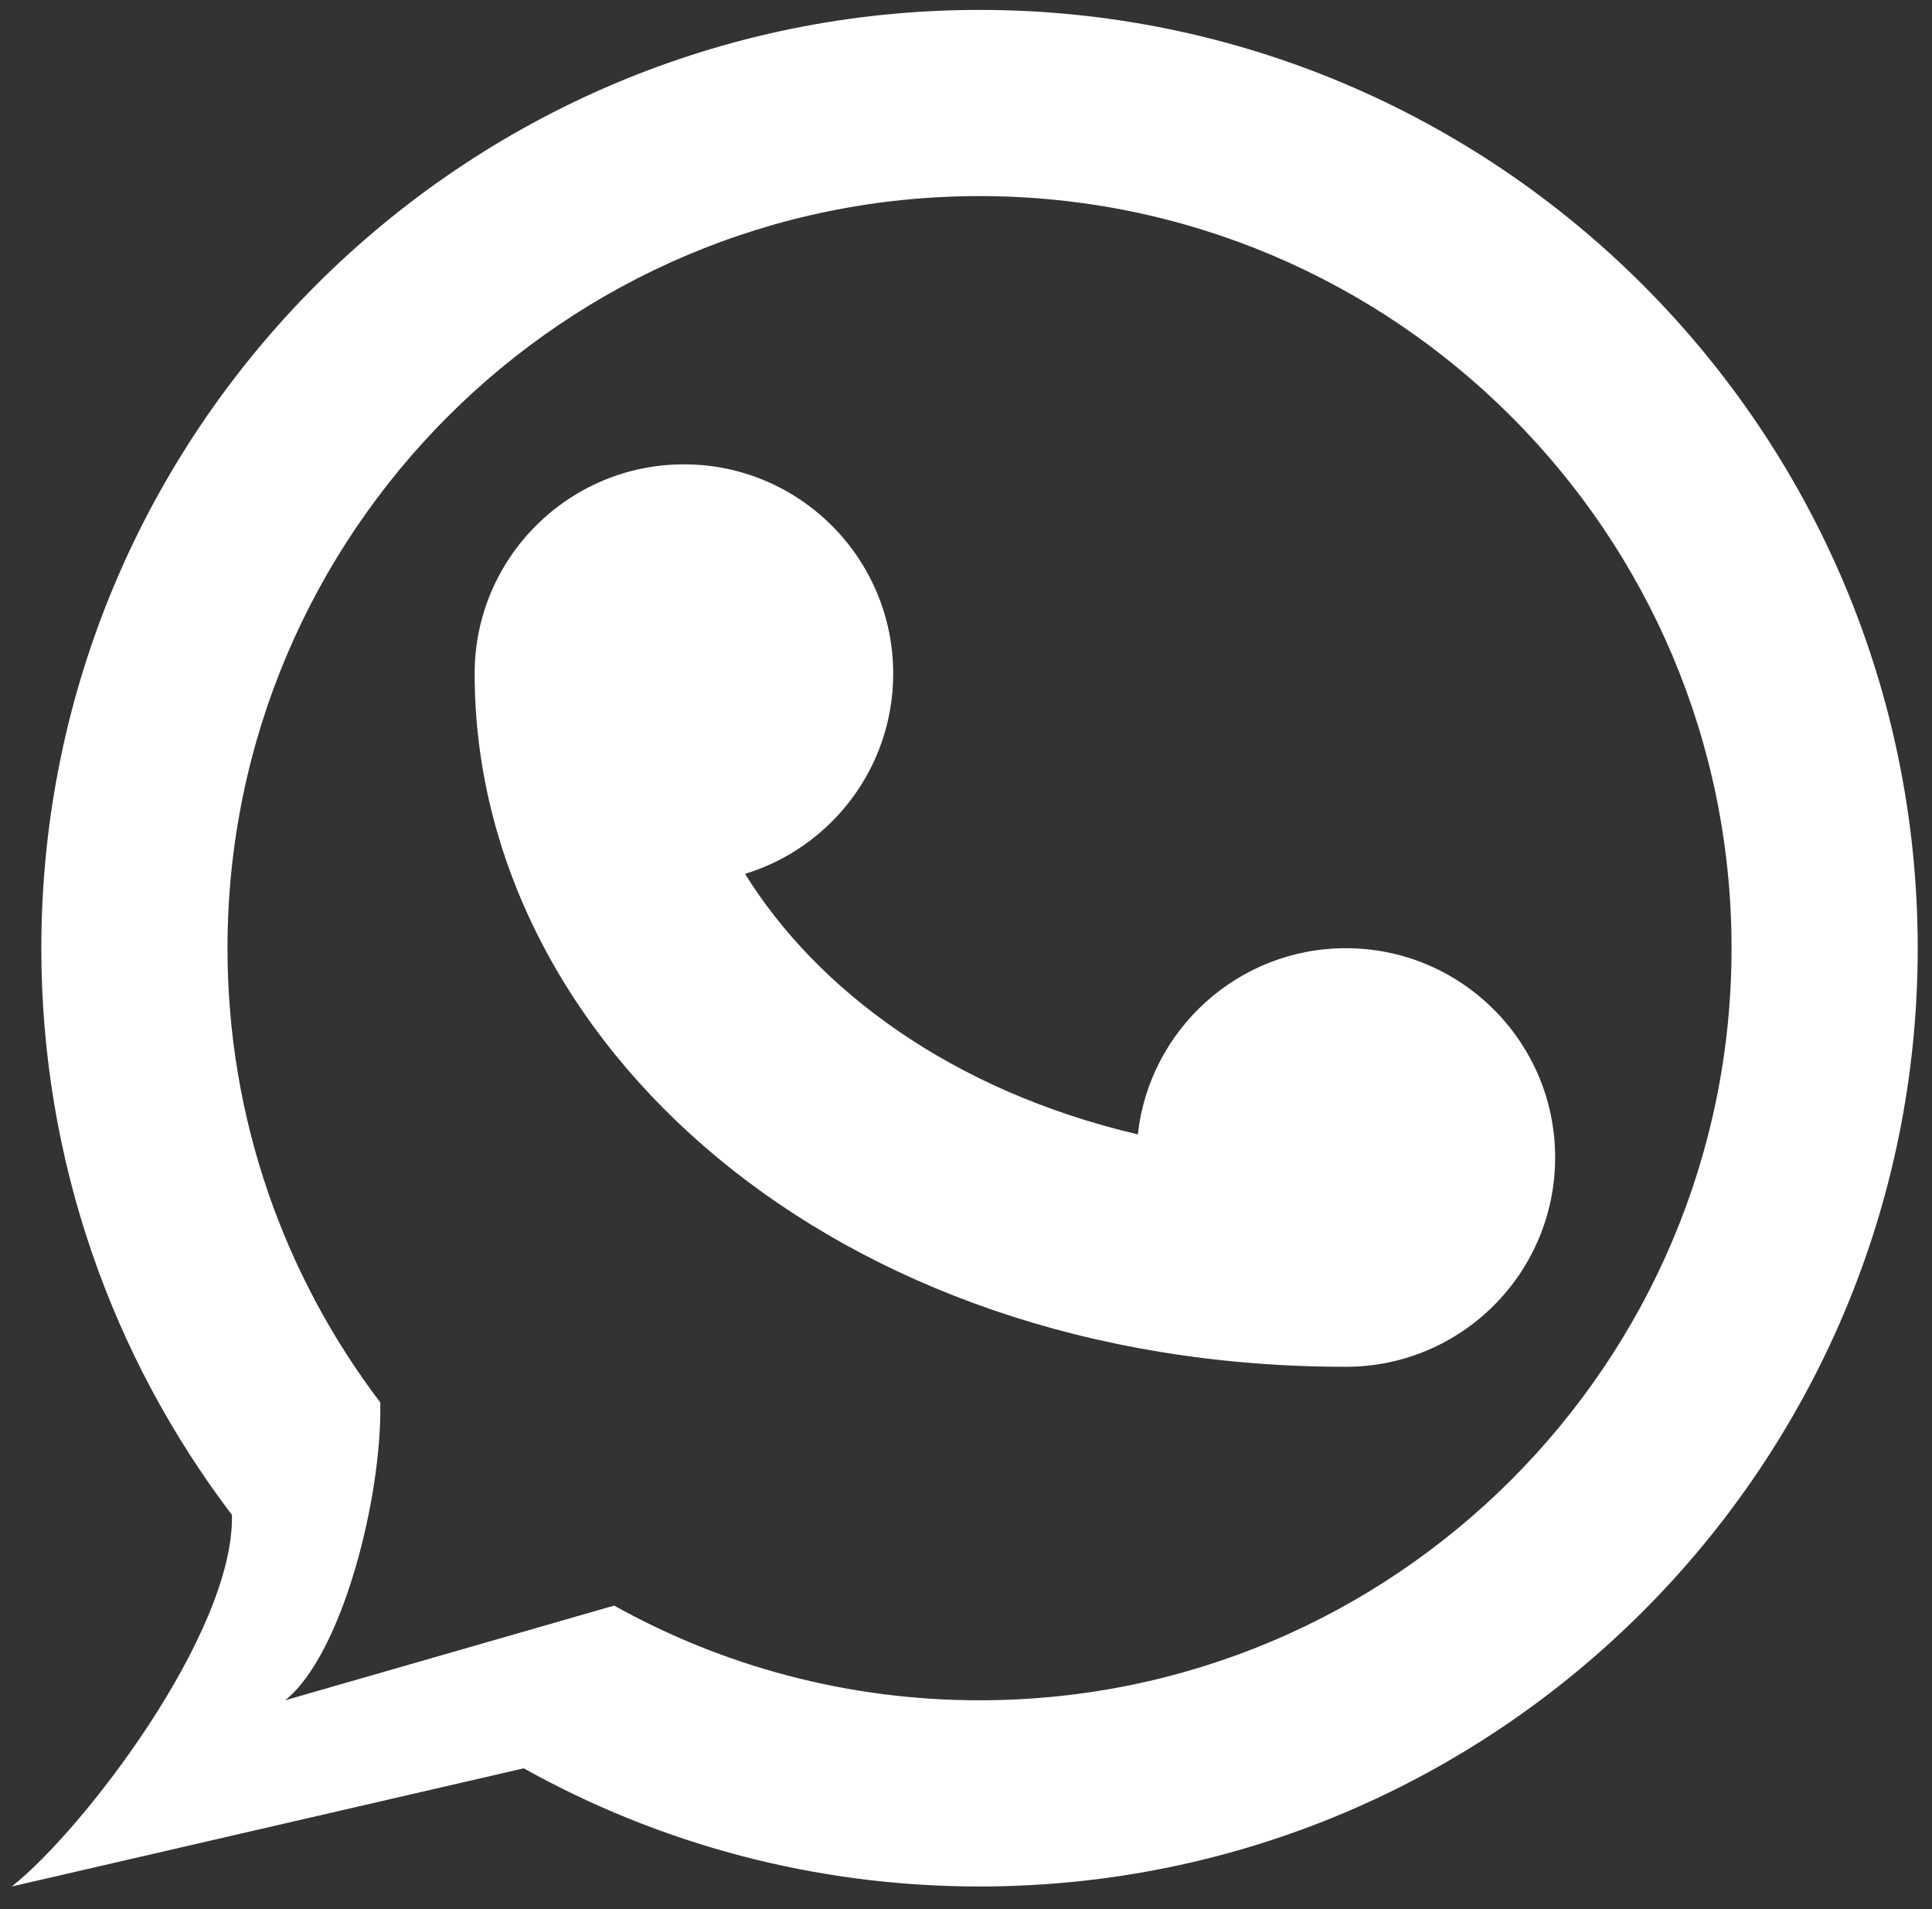 <?xml version="1.0" encoding="UTF-8" standalone="no"?><!DOCTYPE svg PUBLIC "-//W3C//DTD SVG 1.1//EN" "http://www.w3.org/Graphics/SVG/1.1/DTD/svg11.dtd"><svg width="100%" height="100%" viewBox="0 0 84 83" version="1.1" xmlns="http://www.w3.org/2000/svg" xmlns:xlink="http://www.w3.org/1999/xlink" xml:space="preserve" xmlns:serif="http://www.serif.com/" style="fill-rule:evenodd;clip-rule:evenodd;stroke-linejoin:round;stroke-miterlimit:2;"><rect x="0" y="0" width="84" height="83" fill="#333333" stroke="none"/><path id="logo-wha" d="M10.085,65.86c-5.2,-6.848 -8.288,-15.385 -8.288,-24.638c0,-22.513 18.278,-40.791 40.791,-40.791c22.513,0 40.791,18.278 40.791,40.791c-0,22.513 -18.278,40.791 -40.791,40.791c-7.191,-0 -13.949,-1.865 -19.818,-5.137l-22.257,5.137c3.095,-2.447 9.677,-11.026 9.572,-16.153l0,-0Zm6.45,-4.889c-4.169,-5.489 -6.644,-12.332 -6.644,-19.749c0,-18.046 14.651,-32.697 32.697,-32.697c18.046,0 32.697,14.651 32.697,32.697c0,18.046 -14.651,32.697 -32.697,32.697c-5.764,-0 -11.181,-1.495 -15.886,-4.117l-14.308,4.117c2.481,-1.962 4.225,-8.838 4.14,-12.948l0.001,-0Zm4.102,-31.743c0.031,-4.995 4.096,-9.041 9.099,-9.041c5.022,0 9.099,4.078 9.099,9.1c0,4.098 -2.715,7.566 -6.443,8.704c3.134,5.036 8.963,9.424 17.079,11.325c0.501,-4.549 4.362,-8.094 9.044,-8.094c5.022,0 9.1,4.077 9.1,9.099c-0,5.003 -4.046,9.068 -9.041,9.099l-0.059,0c-22.288,0 -37.878,-14.144 -37.878,-30.133l-0,-0.059Z" style="fill:#fff;"/></svg>